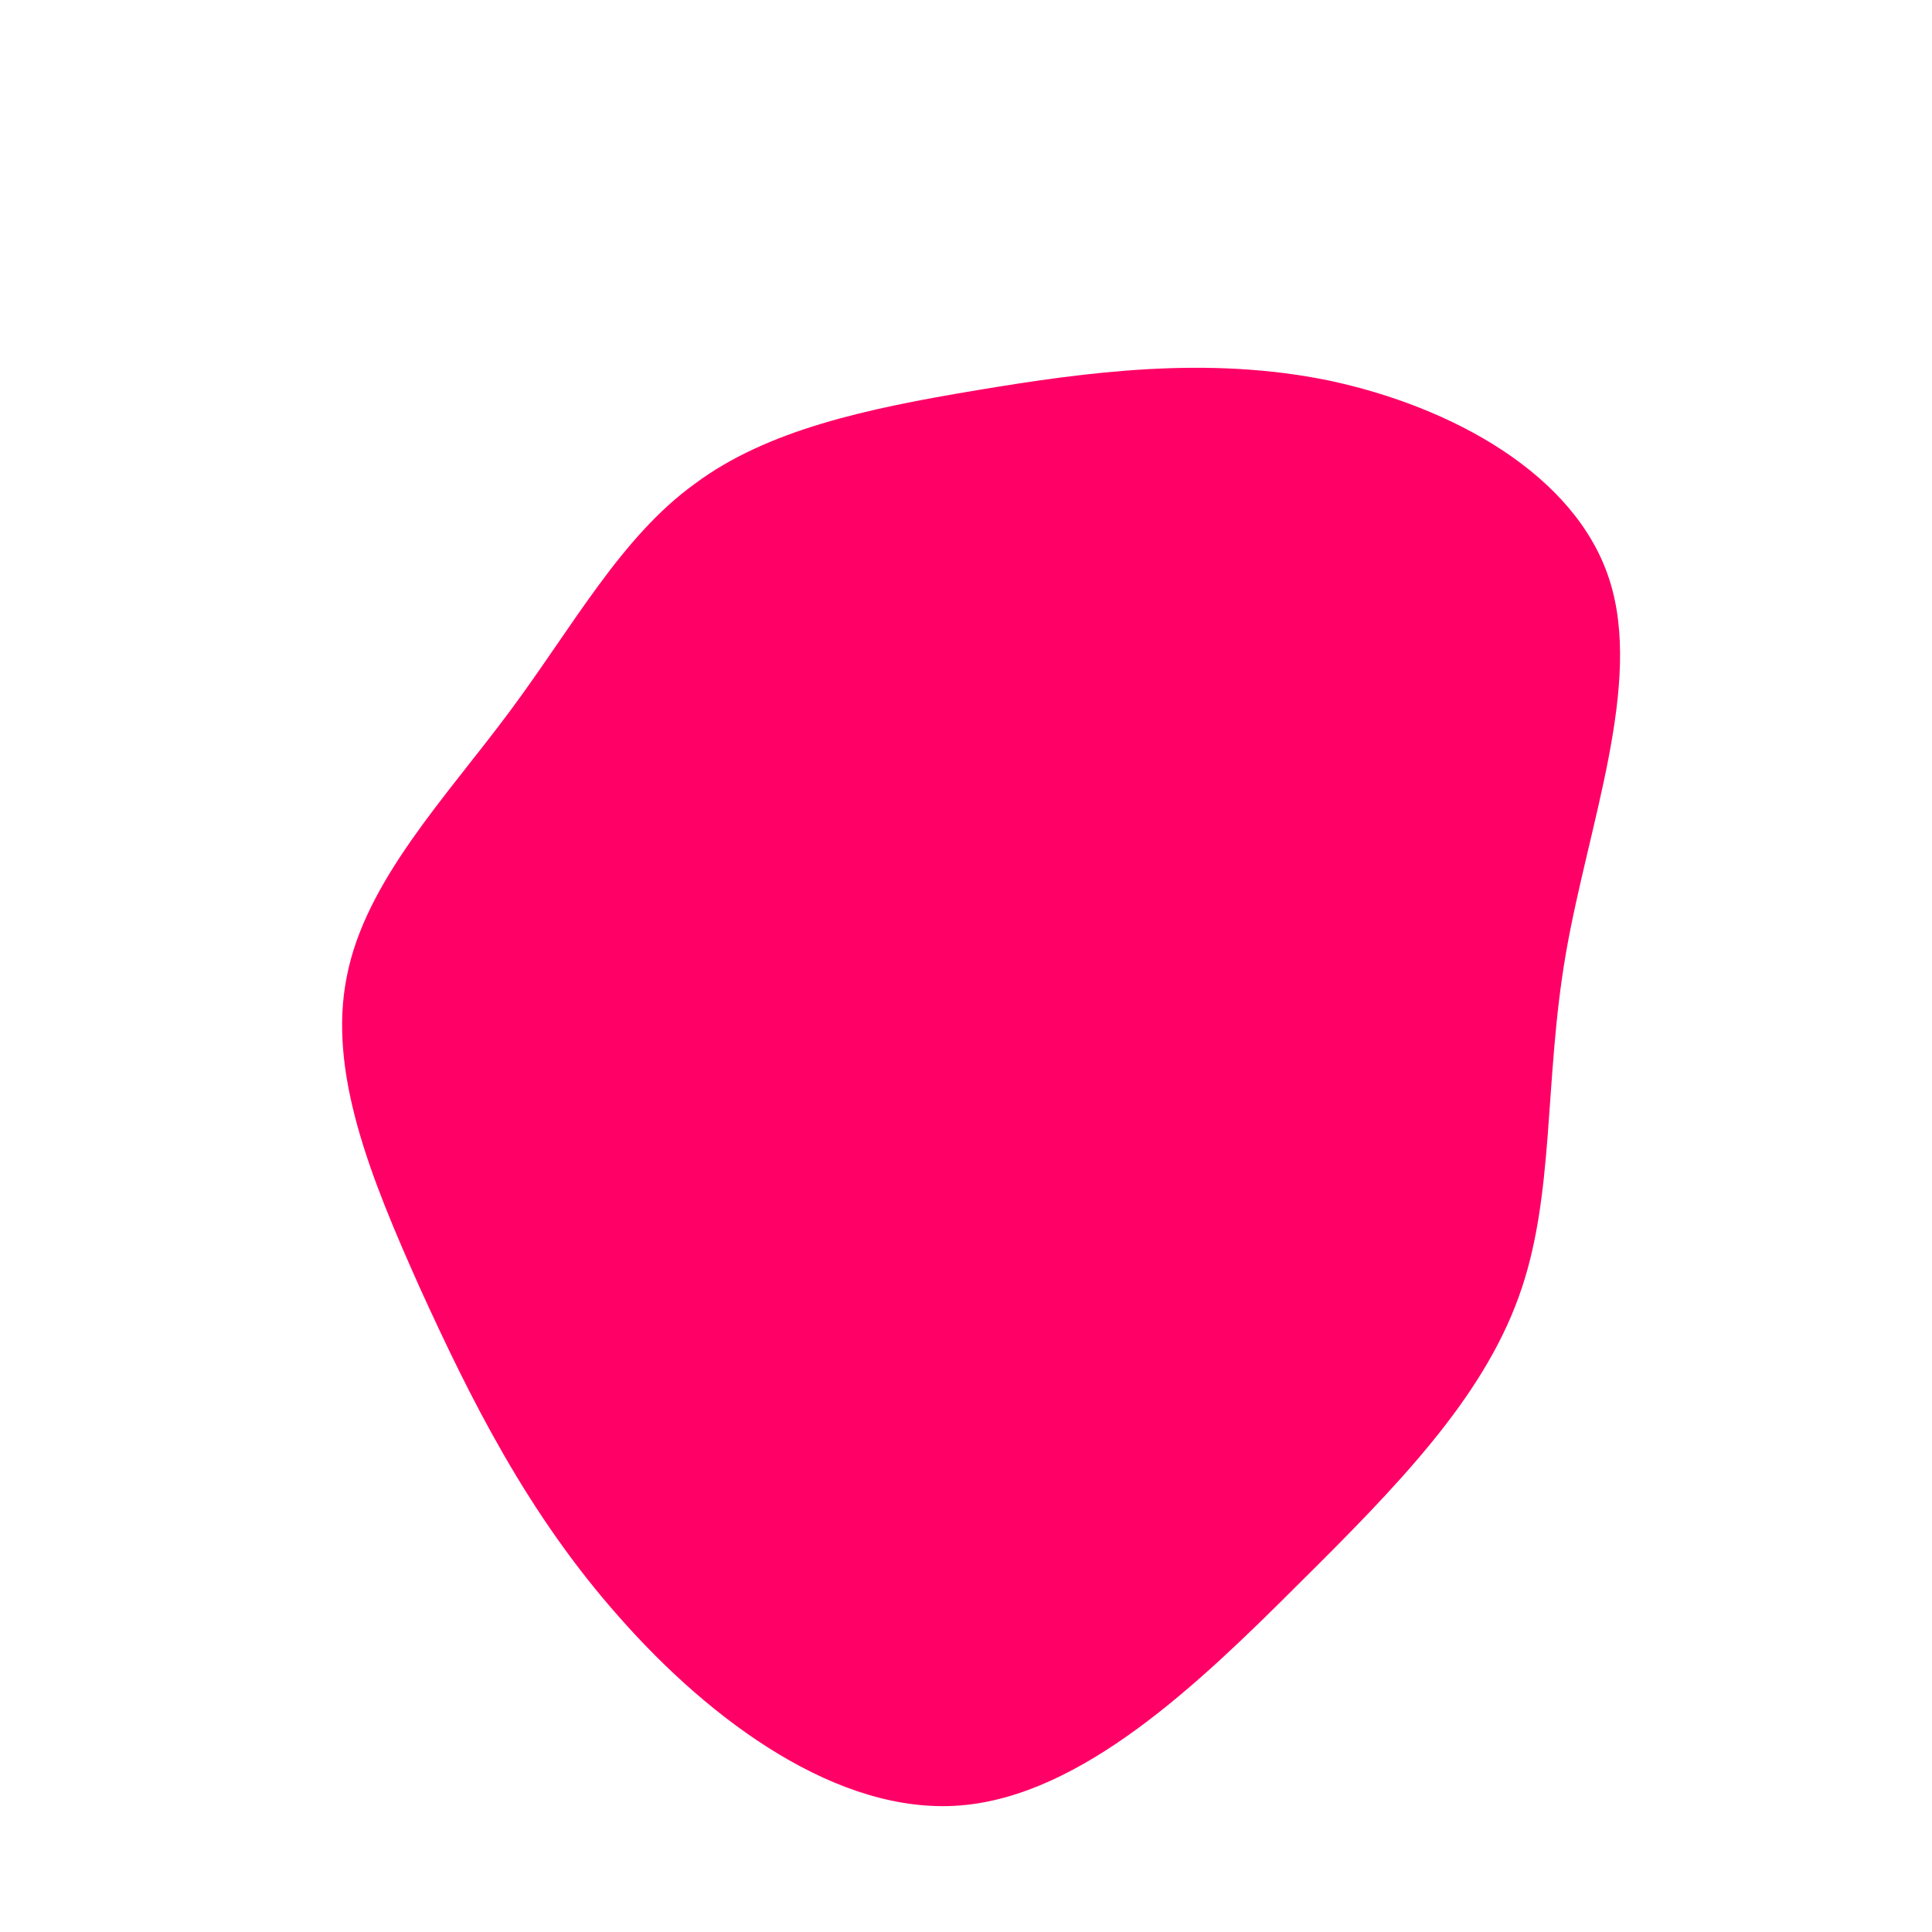 <?xml version="1.0" standalone="no"?>
<svg viewBox="0 0 200 200" xmlns="http://www.w3.org/2000/svg">
  <path fill="#FF0066" d="M37.6,-60.6C50.3,-57.9,63.1,-50.9,66.6,-40C70.1,-29.2,64.4,-14.6,62.1,-1.3C59.8,12,61,23.9,57.2,34.3C53.4,44.8,44.8,53.7,34.4,64C24.1,74.3,12,85.9,-0.6,86.9C-13.2,87.9,-26.4,78.2,-35.9,67.4C-45.4,56.7,-51.3,44.8,-56.5,33.4C-61.6,22,-66.1,11,-64.1,1.1C-62.2,-8.8,-53.8,-17.5,-47.2,-26.4C-40.6,-35.3,-35.7,-44.4,-28.1,-49.9C-20.6,-55.5,-10.3,-57.7,1.1,-59.6C12.5,-61.5,25,-63.2,37.6,-60.6Z" transform="translate(100 100)" />
</svg>
